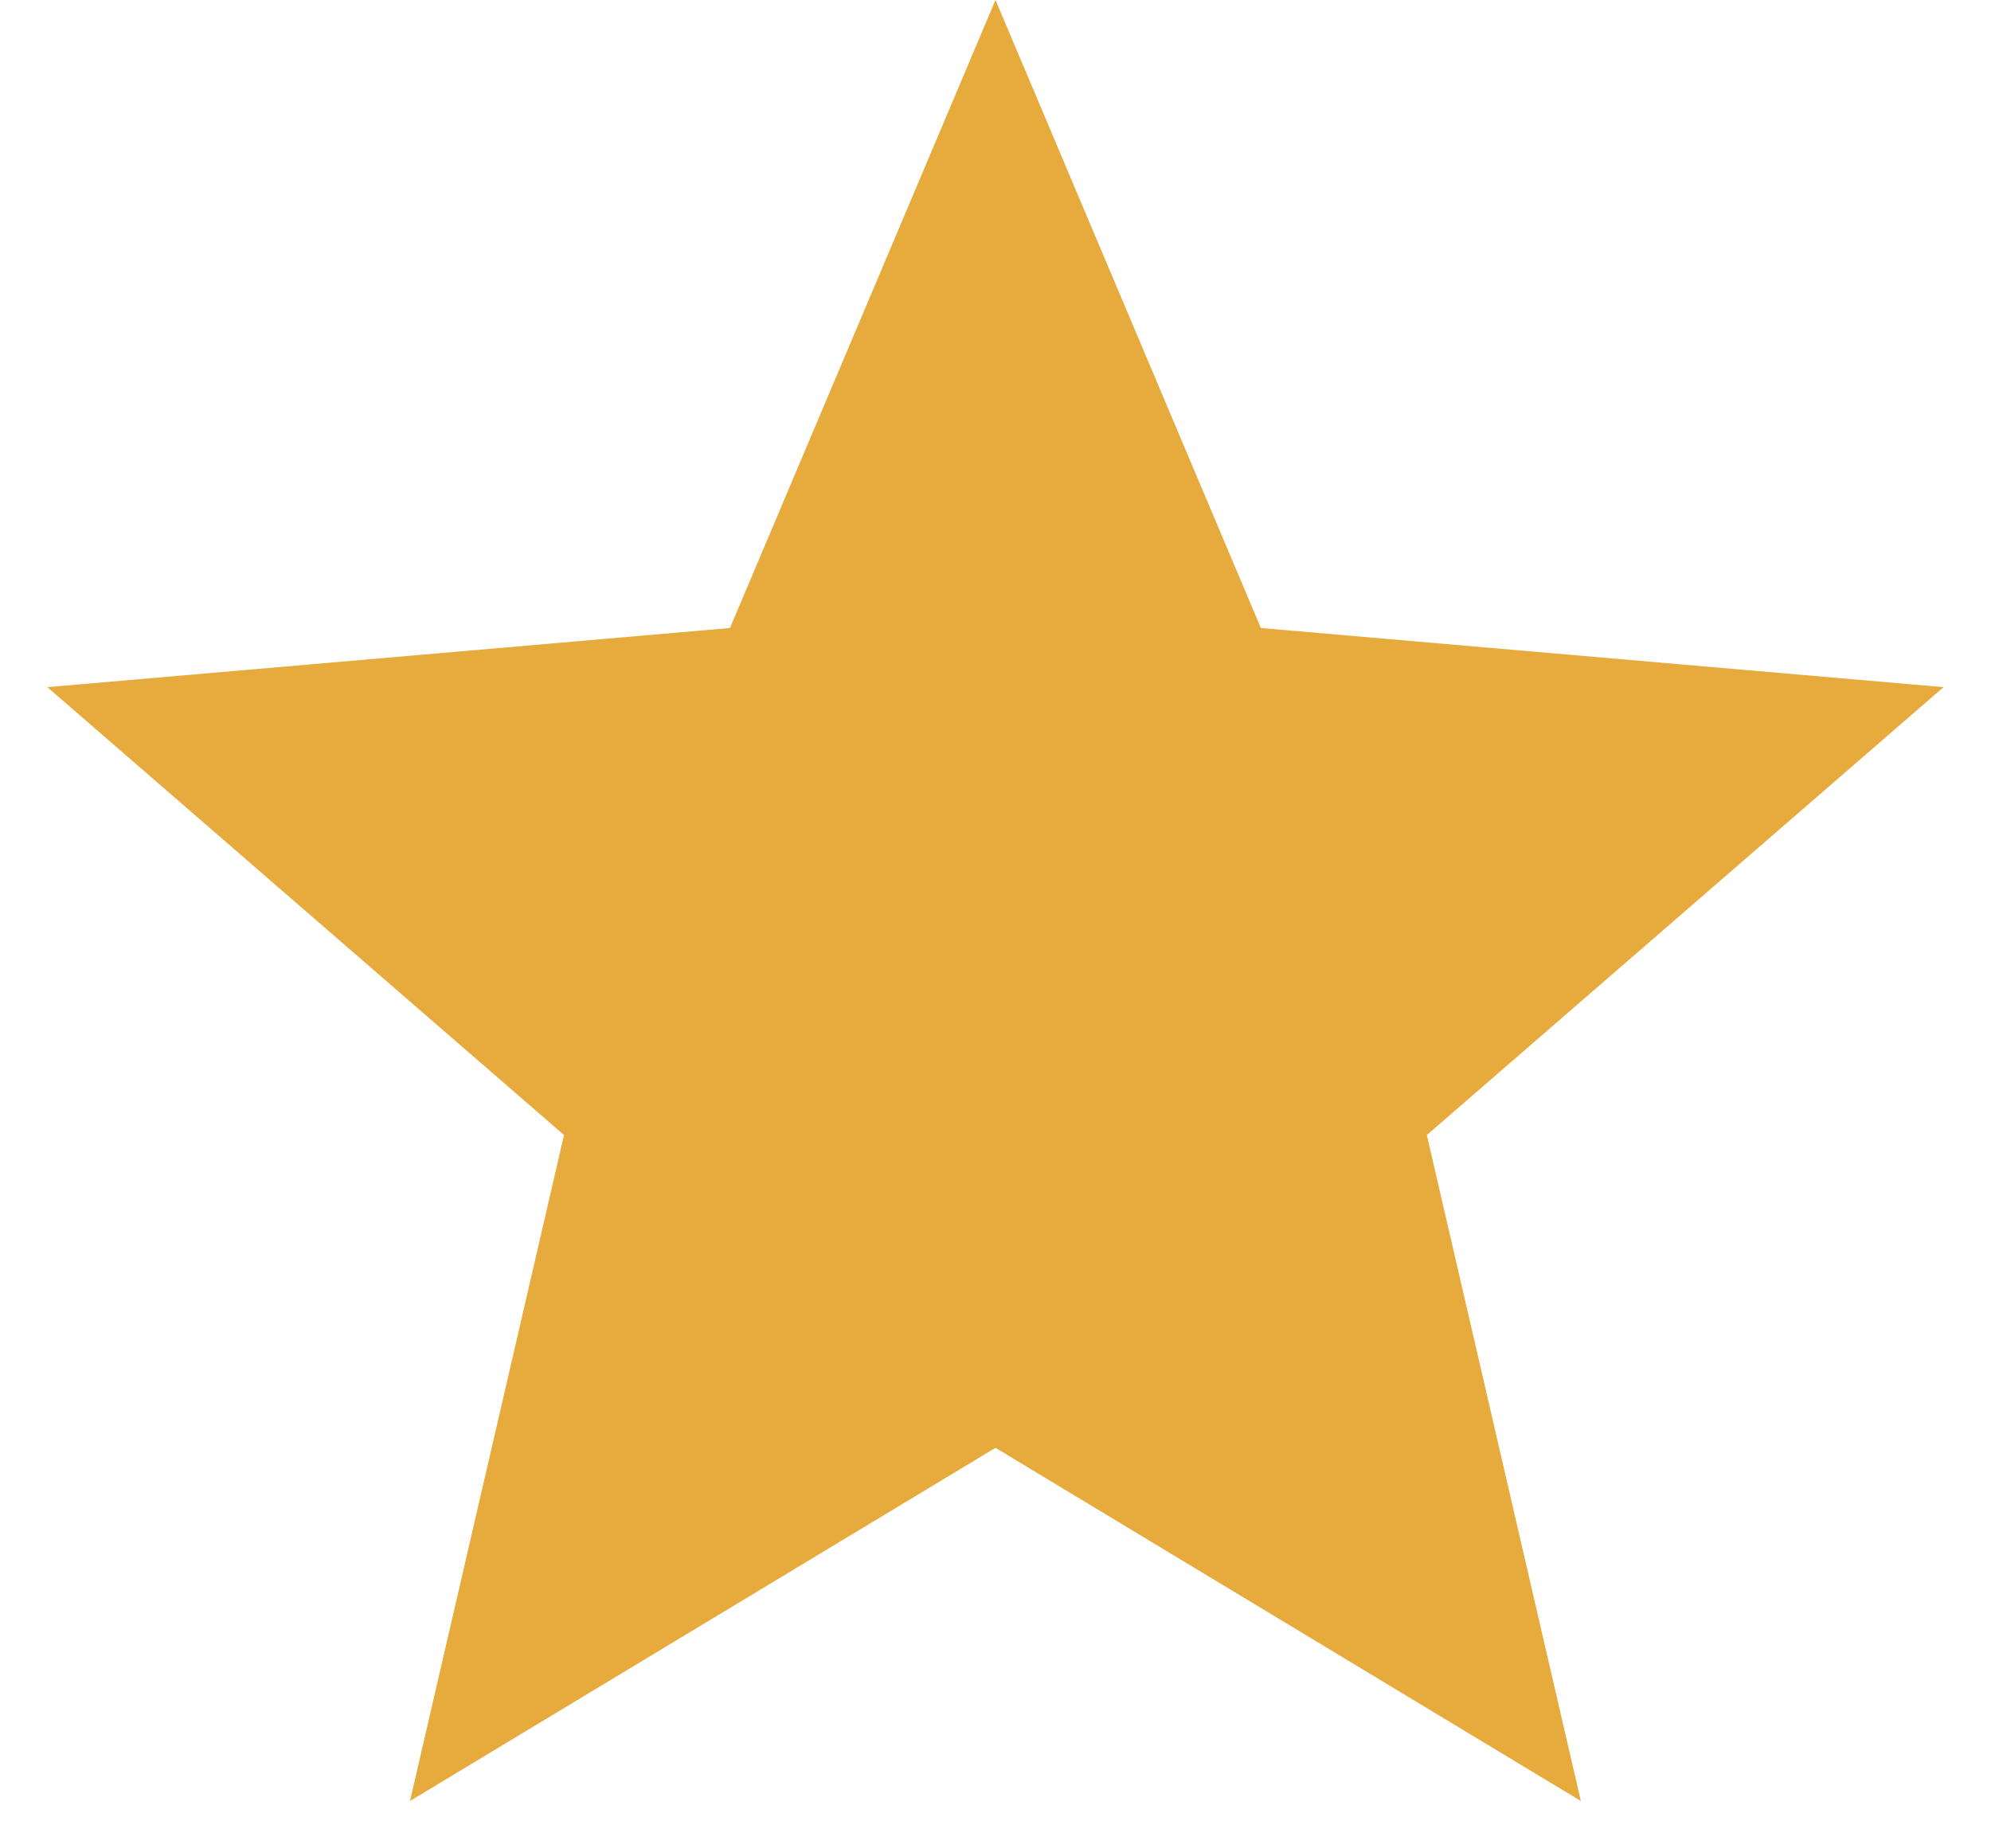 <svg width="14" height="13" viewBox="0 0 14 13" fill="none" xmlns="http://www.w3.org/2000/svg">
<path d="M2.883 12.667L3.966 7.983L0.333 4.833L5.133 4.417L7 0L8.866 4.417L13.666 4.833L10.033 7.983L11.116 12.667L7 10.183L2.883 12.667Z" fill="#E7AA3D"/>
</svg>
